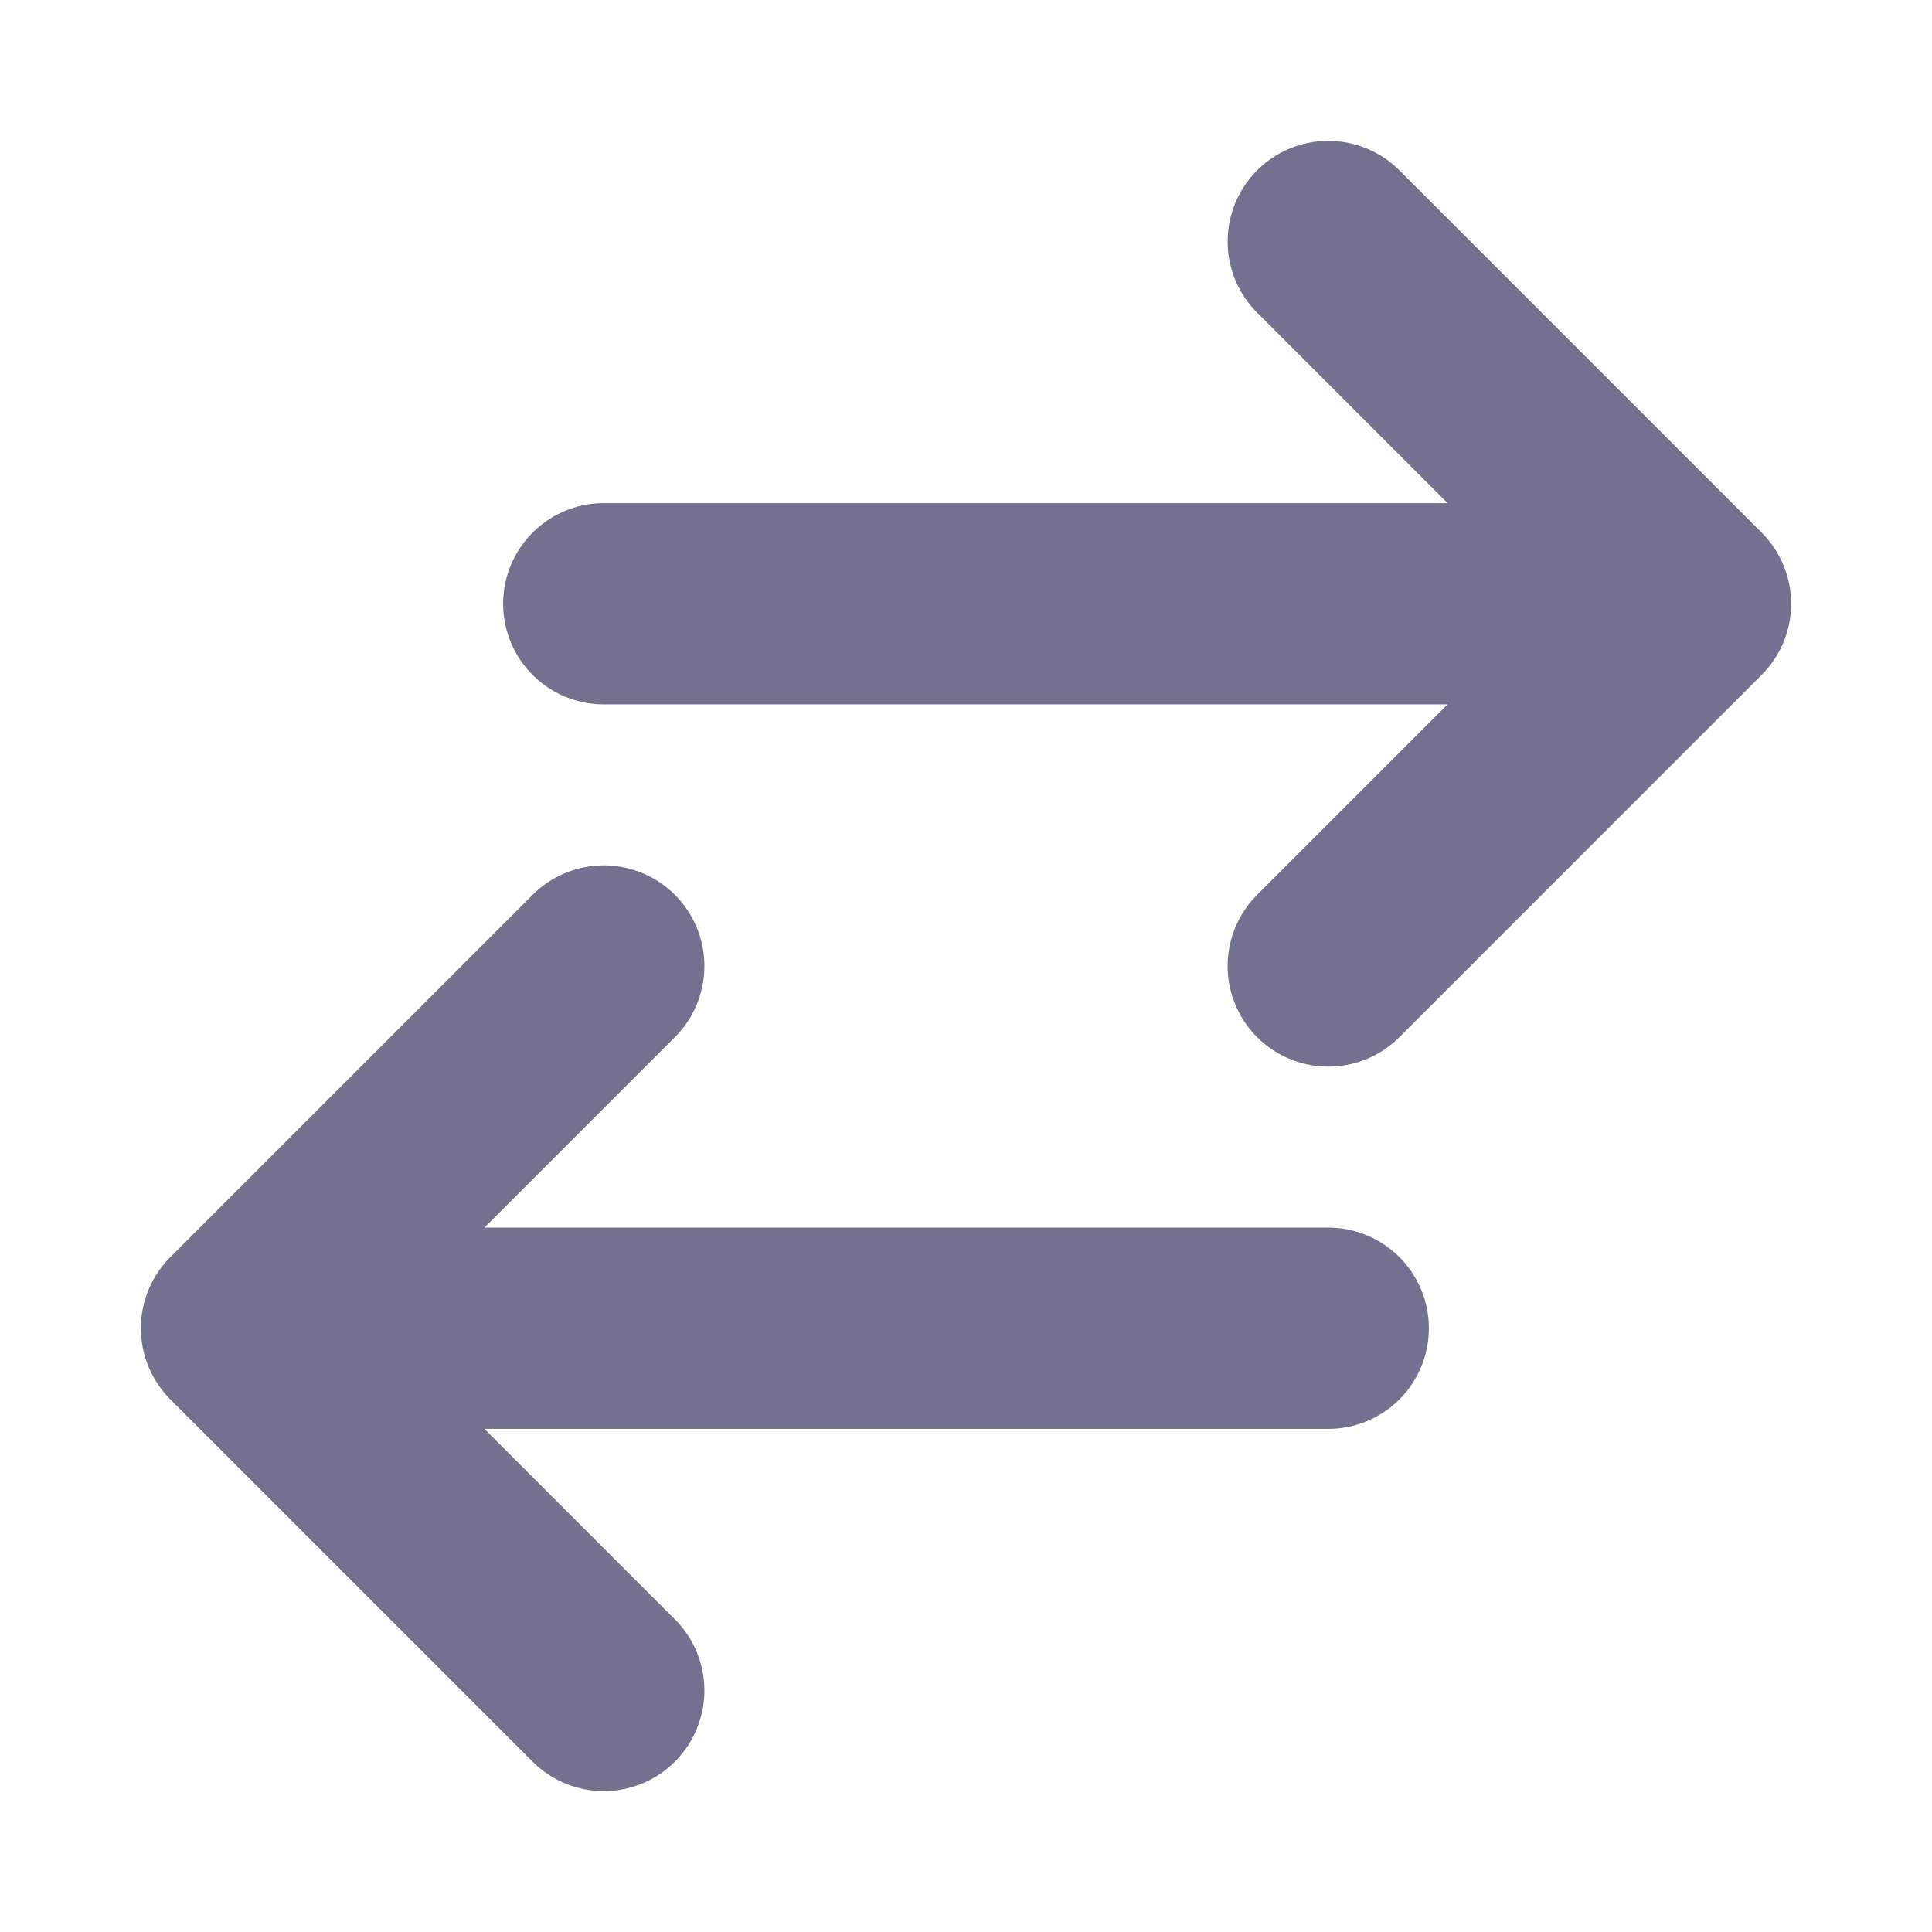 <svg xmlns="http://www.w3.org/2000/svg" fill="none" viewBox="0 0 24 24" stroke-width="2.5" stroke="#737190" class="size-6">
  <path stroke-linecap="round" stroke-linejoin="round" d="M7.5 21 3 16.5m0 0L7.5 12M3 16.5h13.5m0-13.5L21 7.5m0 0L16.5 12M21 7.5H7.5" />
</svg>
